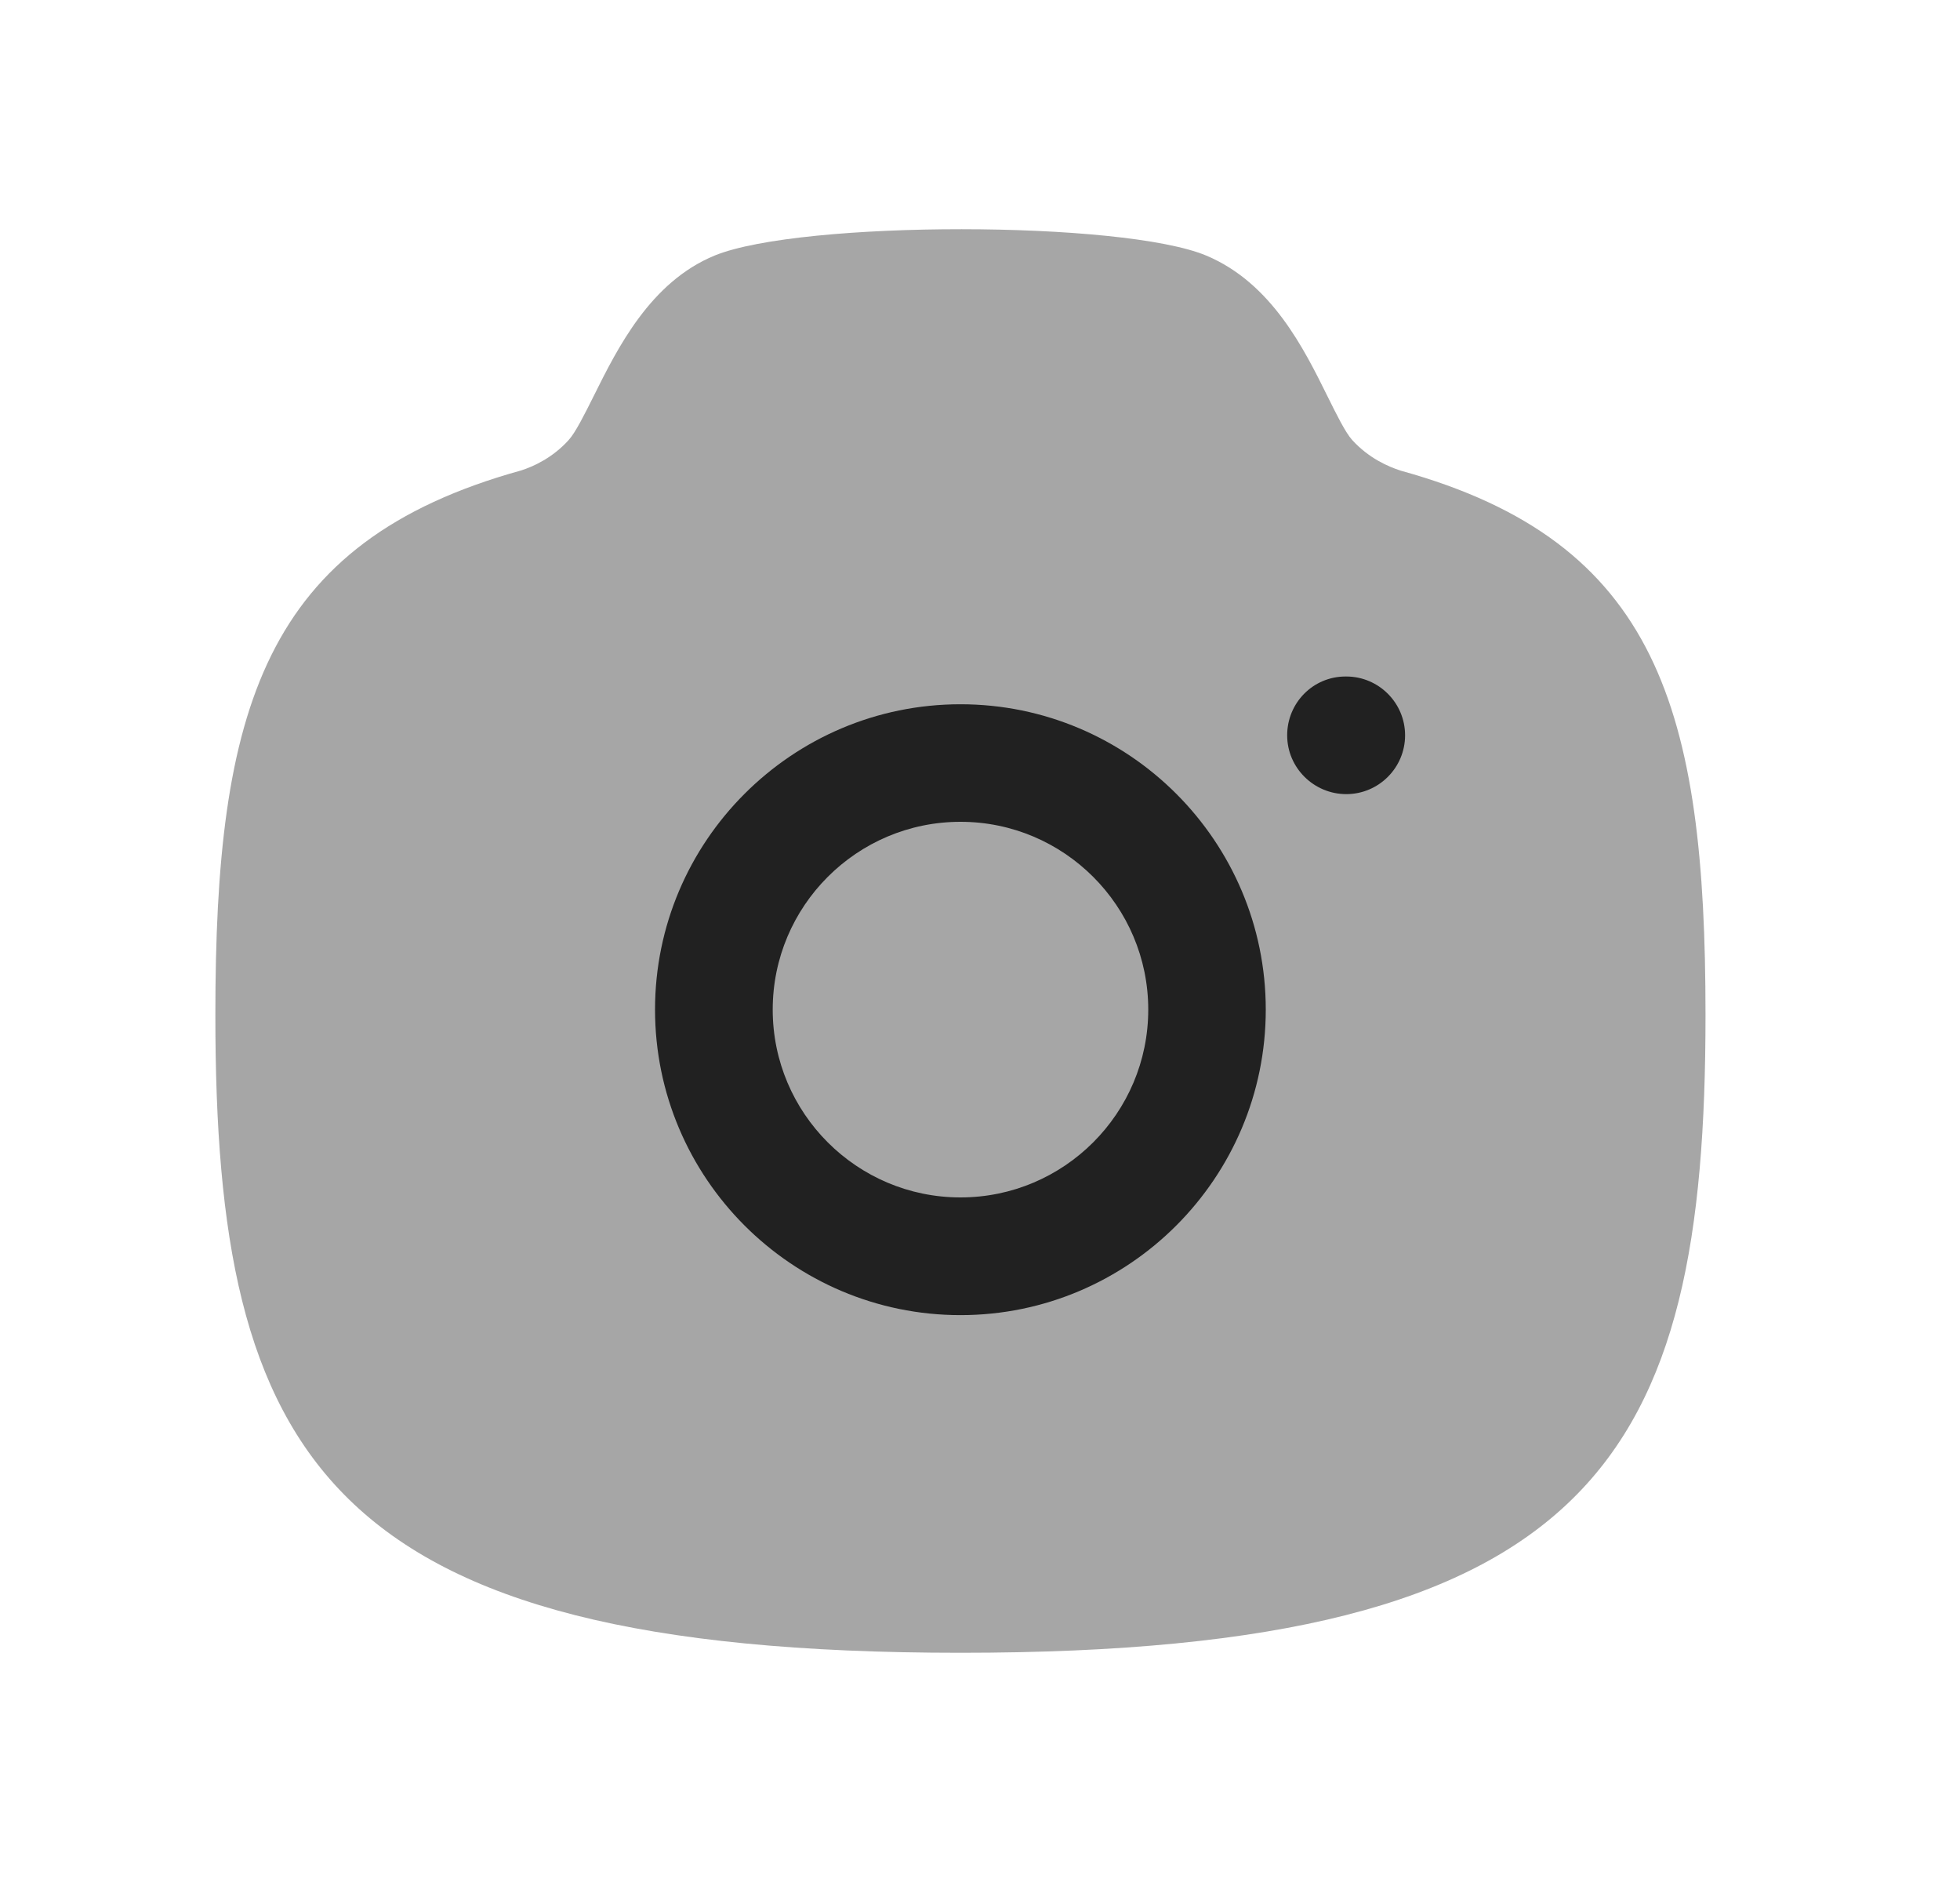 <svg width="25" height="24" viewBox="0 0 25 24" fill="none" xmlns="http://www.w3.org/2000/svg">
<path opacity="0.4" fill-rule="evenodd" clip-rule="evenodd" d="M17.87 6.003C17.701 5.95 17.455 5.839 17.248 5.612C17.162 5.518 17.046 5.283 16.934 5.057C16.632 4.446 16.219 3.61 15.388 3.26C14.32 2.812 10.22 2.81 9.117 3.258C8.297 3.595 7.879 4.435 7.574 5.048C7.459 5.278 7.341 5.516 7.253 5.612C7.047 5.84 6.801 5.95 6.648 5.999C3.351 6.911 2.747 9.054 2.747 12.944C2.747 18.568 4.119 21.077 12.251 21.077C20.382 21.077 21.754 18.568 21.754 12.944C21.754 9.054 21.151 6.911 17.87 6.003Z" fill="#212121"/>
<path d="M16.418 9.377C16.418 9.791 16.758 10.127 17.172 10.127C17.585 10.127 17.922 9.791 17.922 9.377C17.922 8.963 17.585 8.627 17.172 8.627H17.163C16.748 8.627 16.418 8.963 16.418 9.377Z" fill="#212121"/>
<path fill-rule="evenodd" clip-rule="evenodd" d="M12.251 16.771C10.102 16.771 8.355 15.023 8.355 12.875C8.355 10.728 10.102 8.981 12.251 8.981C14.399 8.981 16.145 10.728 16.145 12.875C16.145 15.023 14.399 16.771 12.251 16.771ZM9.856 12.875C9.856 11.554 10.93 10.48 12.251 10.48C13.572 10.48 14.646 11.554 14.646 12.875C14.646 14.196 13.572 15.27 12.251 15.27C10.93 15.27 9.856 14.196 9.856 12.875Z" fill="#212121"/>
</svg>
